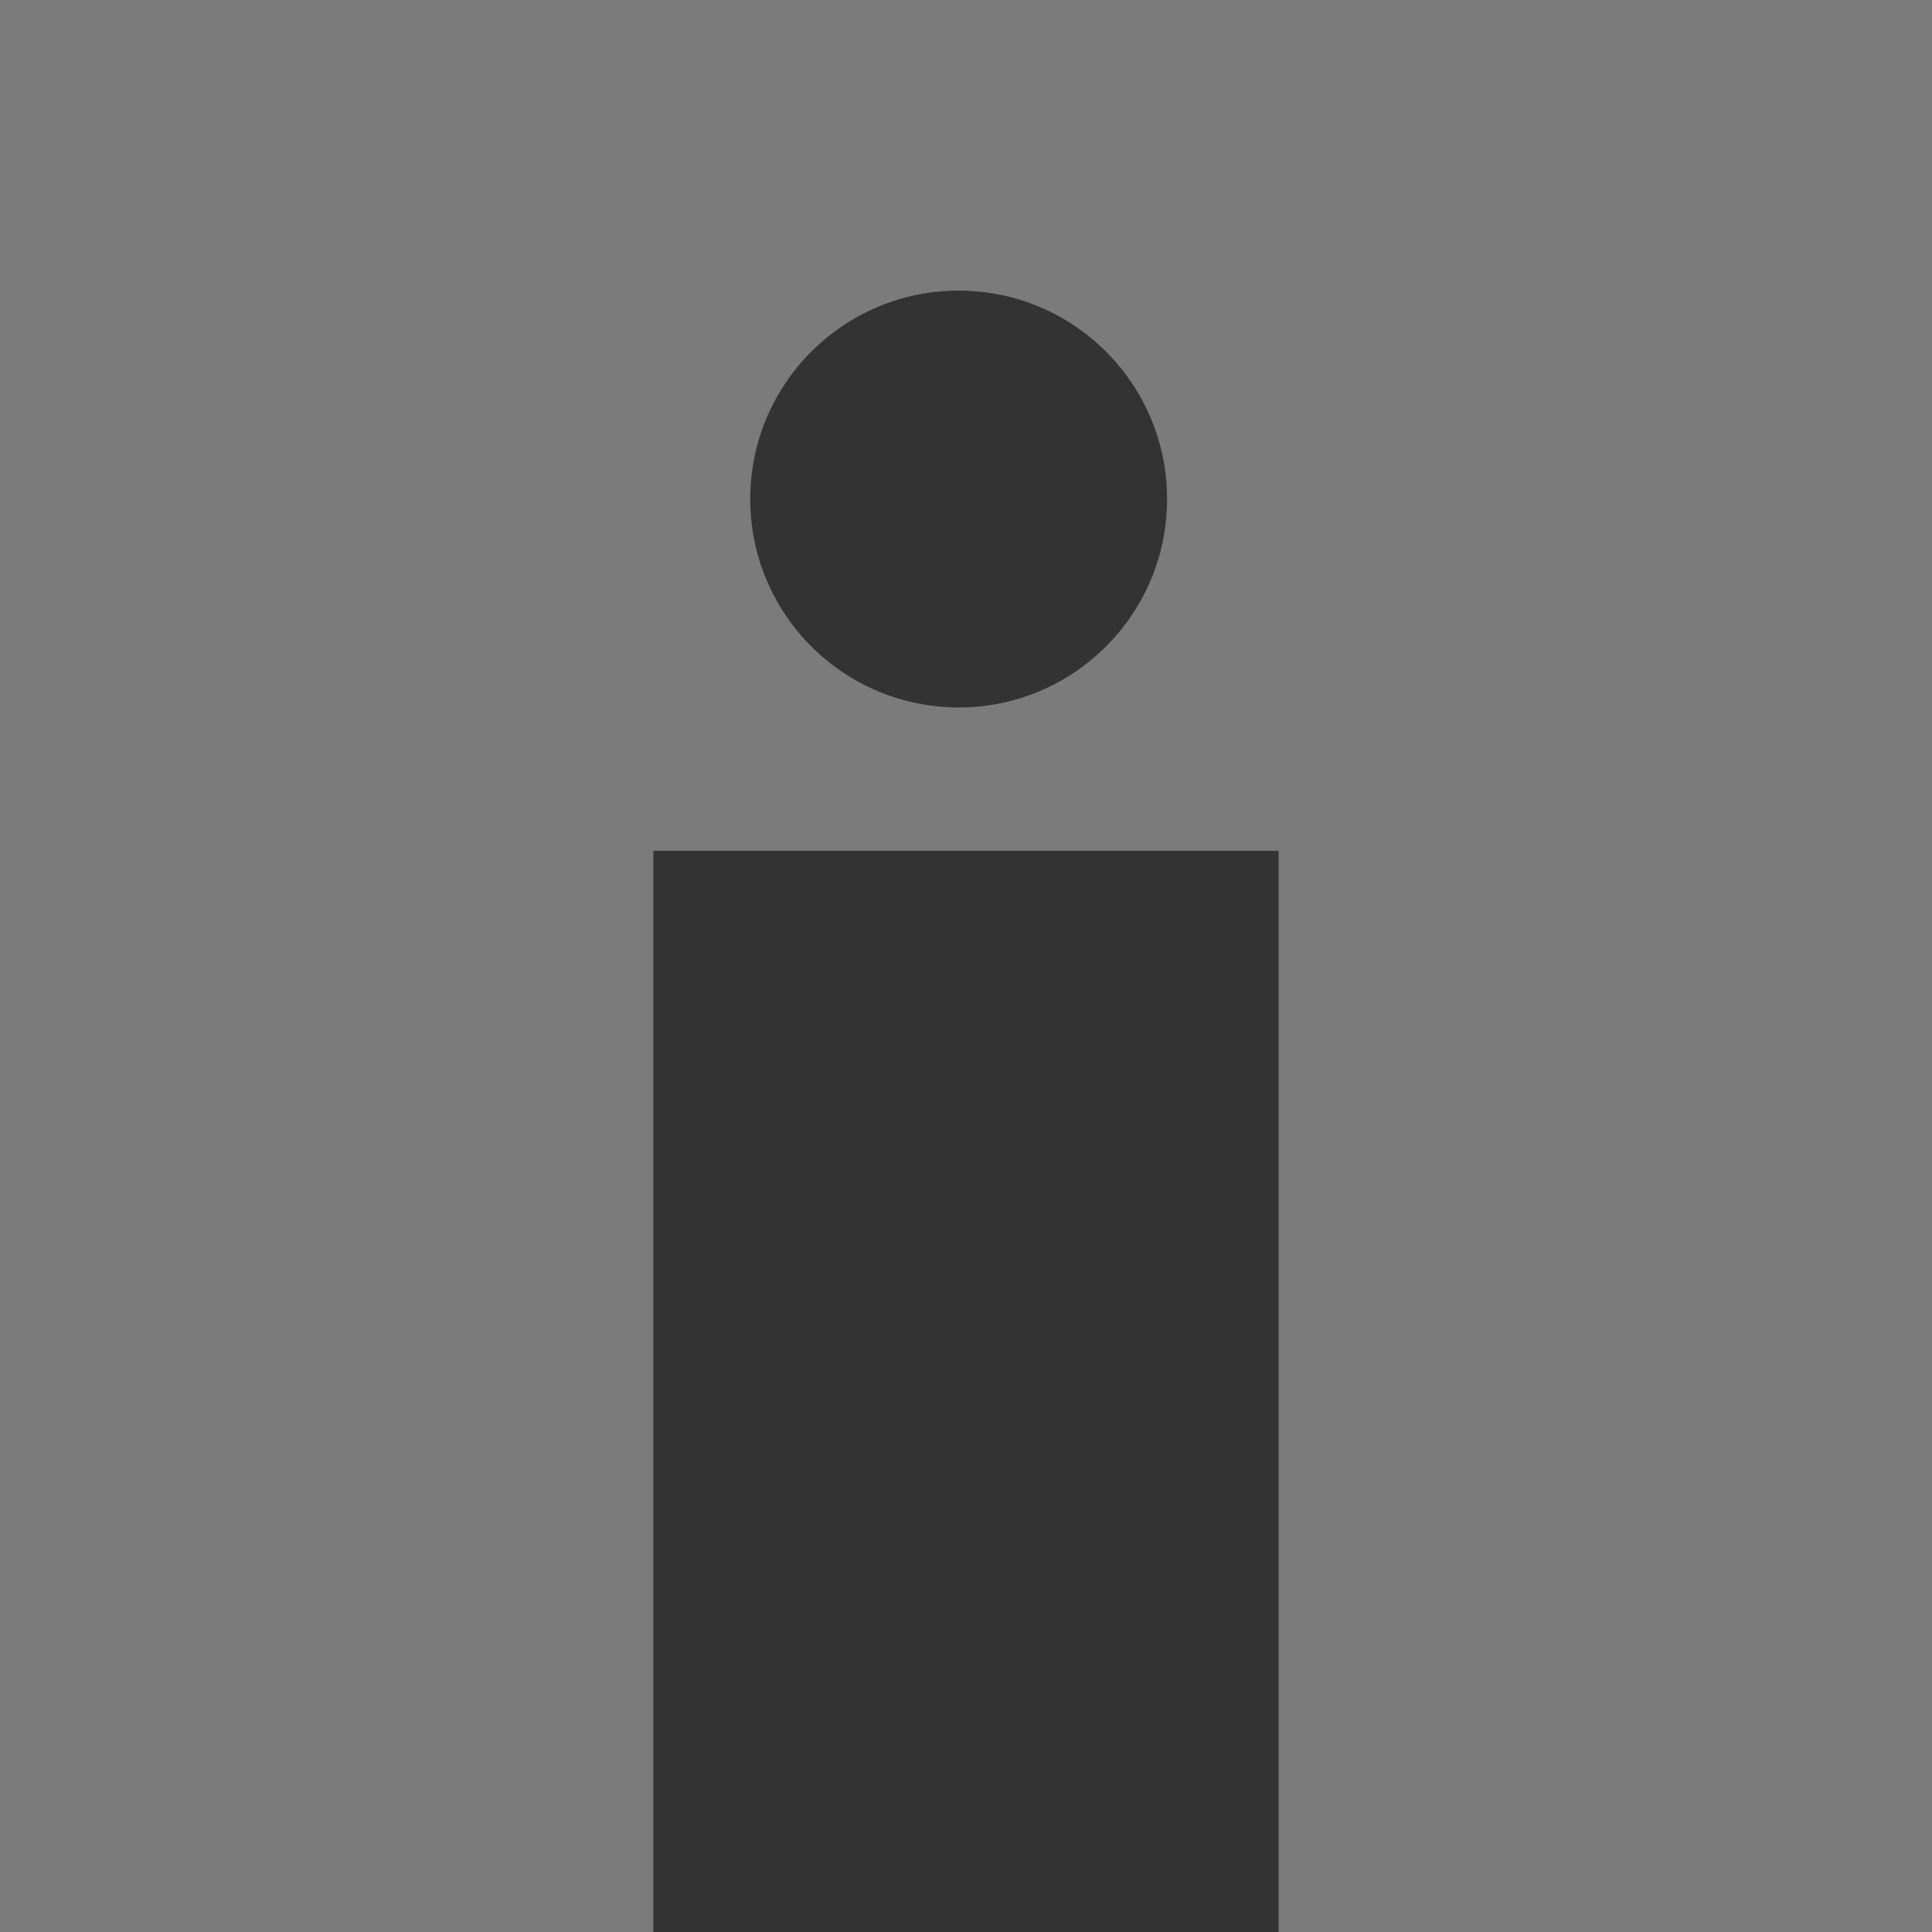 <?xml version="1.0" encoding="utf-8"?>
<!-- Generator: Adobe Illustrator 17.0.0, SVG Export Plug-In . SVG Version: 6.00 Build 0)  -->
<!DOCTYPE svg PUBLIC "-//W3C//DTD SVG 1.1//EN" "http://www.w3.org/Graphics/SVG/1.1/DTD/svg11.dtd">
<svg version="1.1" id="Layer_2" xmlns="http://www.w3.org/2000/svg" xmlns:xlink="http://www.w3.org/1999/xlink" x="0px" y="0px"
	 width="50px" height="50px" viewBox="0 0 50 50" enable-background="new 0 0 50 50" xml:space="preserve">
<rect x="0" y="0" width="50" height="50" fill="#333333" stroke="none"/>
<g id="Layer_1_1_" opacity="0.5">
	<g opacity="0.7">
		<path fill="#FFFFFF" d="M24.81,7.521c2.979,0,5.394,2.415,5.394,5.394s-2.415,5.394-5.394,5.394s-5.394-2.415-5.394-5.394
			S21.831,7.521,24.81,7.521z M50,50V0H0v50h16.908V22.019h16.184V50H50z"/>
	</g>
</g>
</svg>
